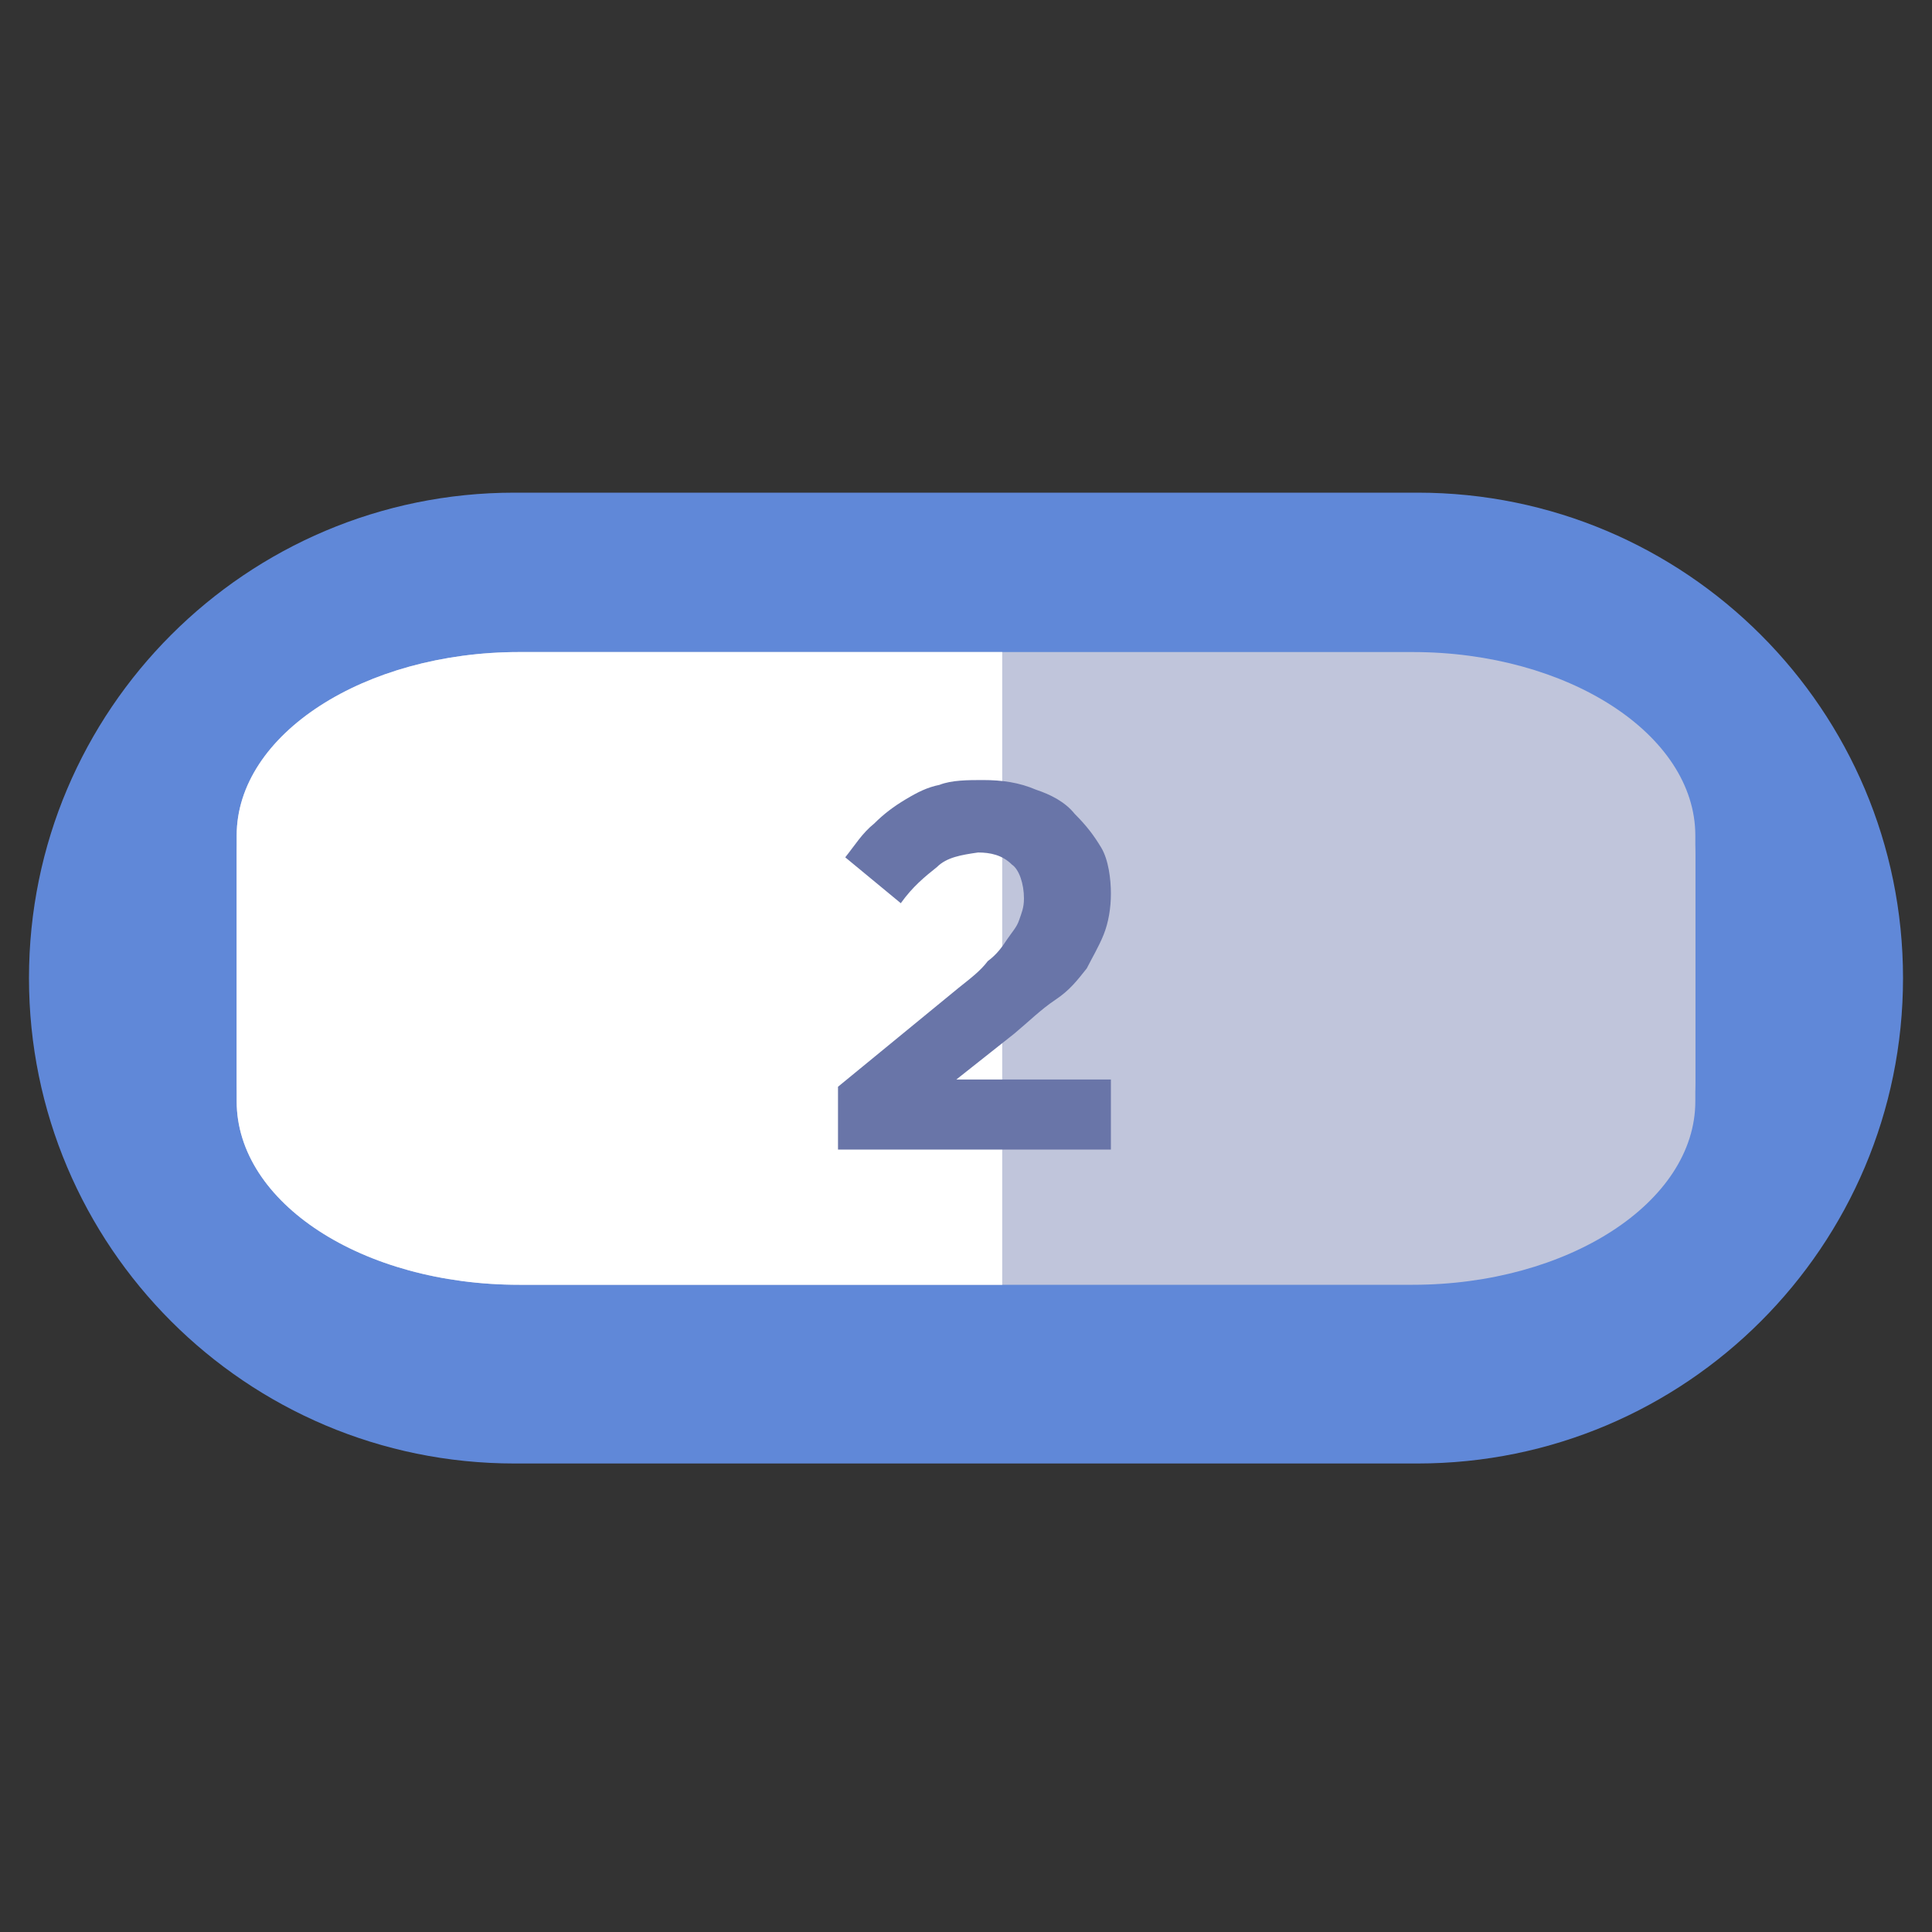 <?xml version="1.0" encoding="utf-8"?>
<!-- Generator: Adobe Illustrator 23.0.4, SVG Export Plug-In . SVG Version: 6.00 Build 0)  -->
<svg version="1.1" xmlns="http://www.w3.org/2000/svg" xmlns:xlink="http://www.w3.org/1999/xlink" x="0px" y="0px"
	 viewBox="0 0 80 80" style="enable-background:new 0 0 80 80;" xml:space="preserve">
<rect x="0" y="0" width="80" height="80" fill="#333333" stroke="none"/>
<style type="text/css">
	.st0{fill:#6088D8;}
	.st1{fill:#C0C5DB;}
	.st2{fill:#FFFFFF;}
	.st3{display:none;}
	.st4{display:inline;}
	.st5{fill:#6975A8;}
	.st6{display:none;fill:#FFFFFF;}
</style>
<g id="Layer_2">
	<g>
		<path class="st0" d="M58.7,60.6H21.3c-11.1,0-20.1-9-20.1-20.1l0,0c0-11.1,9-20.1,20.1-20.1h37.4c11.1,0,20.1,9,20.1,20.1l0,0
			C78.8,51.6,69.8,60.6,58.7,60.6z"/>
	</g>
	<g>
		<path class="st1" d="M9.8,44.8v-9.4c0-3.5,5.3-6.5,11.7-6.5h37c6.4,0,11.7,2.9,11.7,6.5v9.4c0,3.5-5.3,6.5-11.7,6.5h-37
			C15,51.2,9.8,48.3,9.8,44.8z"/>
		<path class="st2" d="M58.5,51.3h-37C15,51.2,9.8,48.3,9.8,44.8v-9.4c0-3.5,5.3-6.5,11.7-6.5h37C58.5,28.9,58.5,51.3,58.5,51.3z"/>
	</g>
</g>
<g id="Layer_1">
	<g class="st3">
		<g class="st4">
			<path class="st5" d="M63.8,79H16.2c-8.2,0-15-6.8-15-15V16.4c0-8.2,6.8-15,15-15h47.6c8.2,0,15,6.8,15,15V64
				C78.8,72.2,72,79,63.8,79z"/>
			<polygon class="st6" points="75.8,40.2 49.9,20.3 49.9,33.6 30.1,33.6 30.1,20.3 4.2,40.2 30.1,60.1 30.1,46.4 49.9,46.4 
				49.9,60.1 			"/>
		</g>
	</g>
	<g>
		<path class="st1" d="M9.8,45.6v-11c0-4.2,5.3-7.6,11.7-7.6h37c6.4,0,11.7,3.4,11.7,7.6v11c0,4.2-5.3,7.6-11.7,7.6h-37
			C15,53.2,9.8,49.8,9.8,45.6z"/>
		<path class="st2" d="M41.5,53.2h-20C15,53.2,9.8,49.8,9.8,45.6v-11c0-4.2,5.3-7.6,11.7-7.6h20C41.5,27,41.5,53.2,41.5,53.2z"/>
	</g>
	<g>
		<path class="st5" d="M38.8,35.9c-0.5,0.4-1,0.8-1.5,1.5l-2.3-1.9c0.4-0.5,0.7-1,1.2-1.4c0.4-0.4,0.8-0.7,1.3-1s0.9-0.5,1.4-0.6
			c0.5-0.2,1.2-0.2,1.8-0.2c0.8,0,1.5,0.1,2.2,0.4c0.6,0.2,1.2,0.5,1.6,1c0.5,0.5,0.8,0.9,1.1,1.4c0.3,0.5,0.4,1.3,0.4,1.9
			c0,0.6-0.1,1.2-0.3,1.7c-0.2,0.5-0.5,1-0.7,1.4c-0.4,0.5-0.7,0.9-1.3,1.3s-1.1,0.9-1.7,1.4l-2.4,1.9H46v2.9H34.7v-2.6l5-4.1
			c0.5-0.4,0.9-0.7,1.2-1.1c0.4-0.3,0.6-0.6,0.8-0.9c0.2-0.3,0.4-0.5,0.5-0.8c0.1-0.3,0.2-0.5,0.2-0.9c0-0.6-0.2-1.2-0.5-1.4
			c-0.4-0.4-0.9-0.5-1.4-0.5C39.8,35.4,39.2,35.5,38.8,35.9z"/>
	</g>
</g>
</svg>
